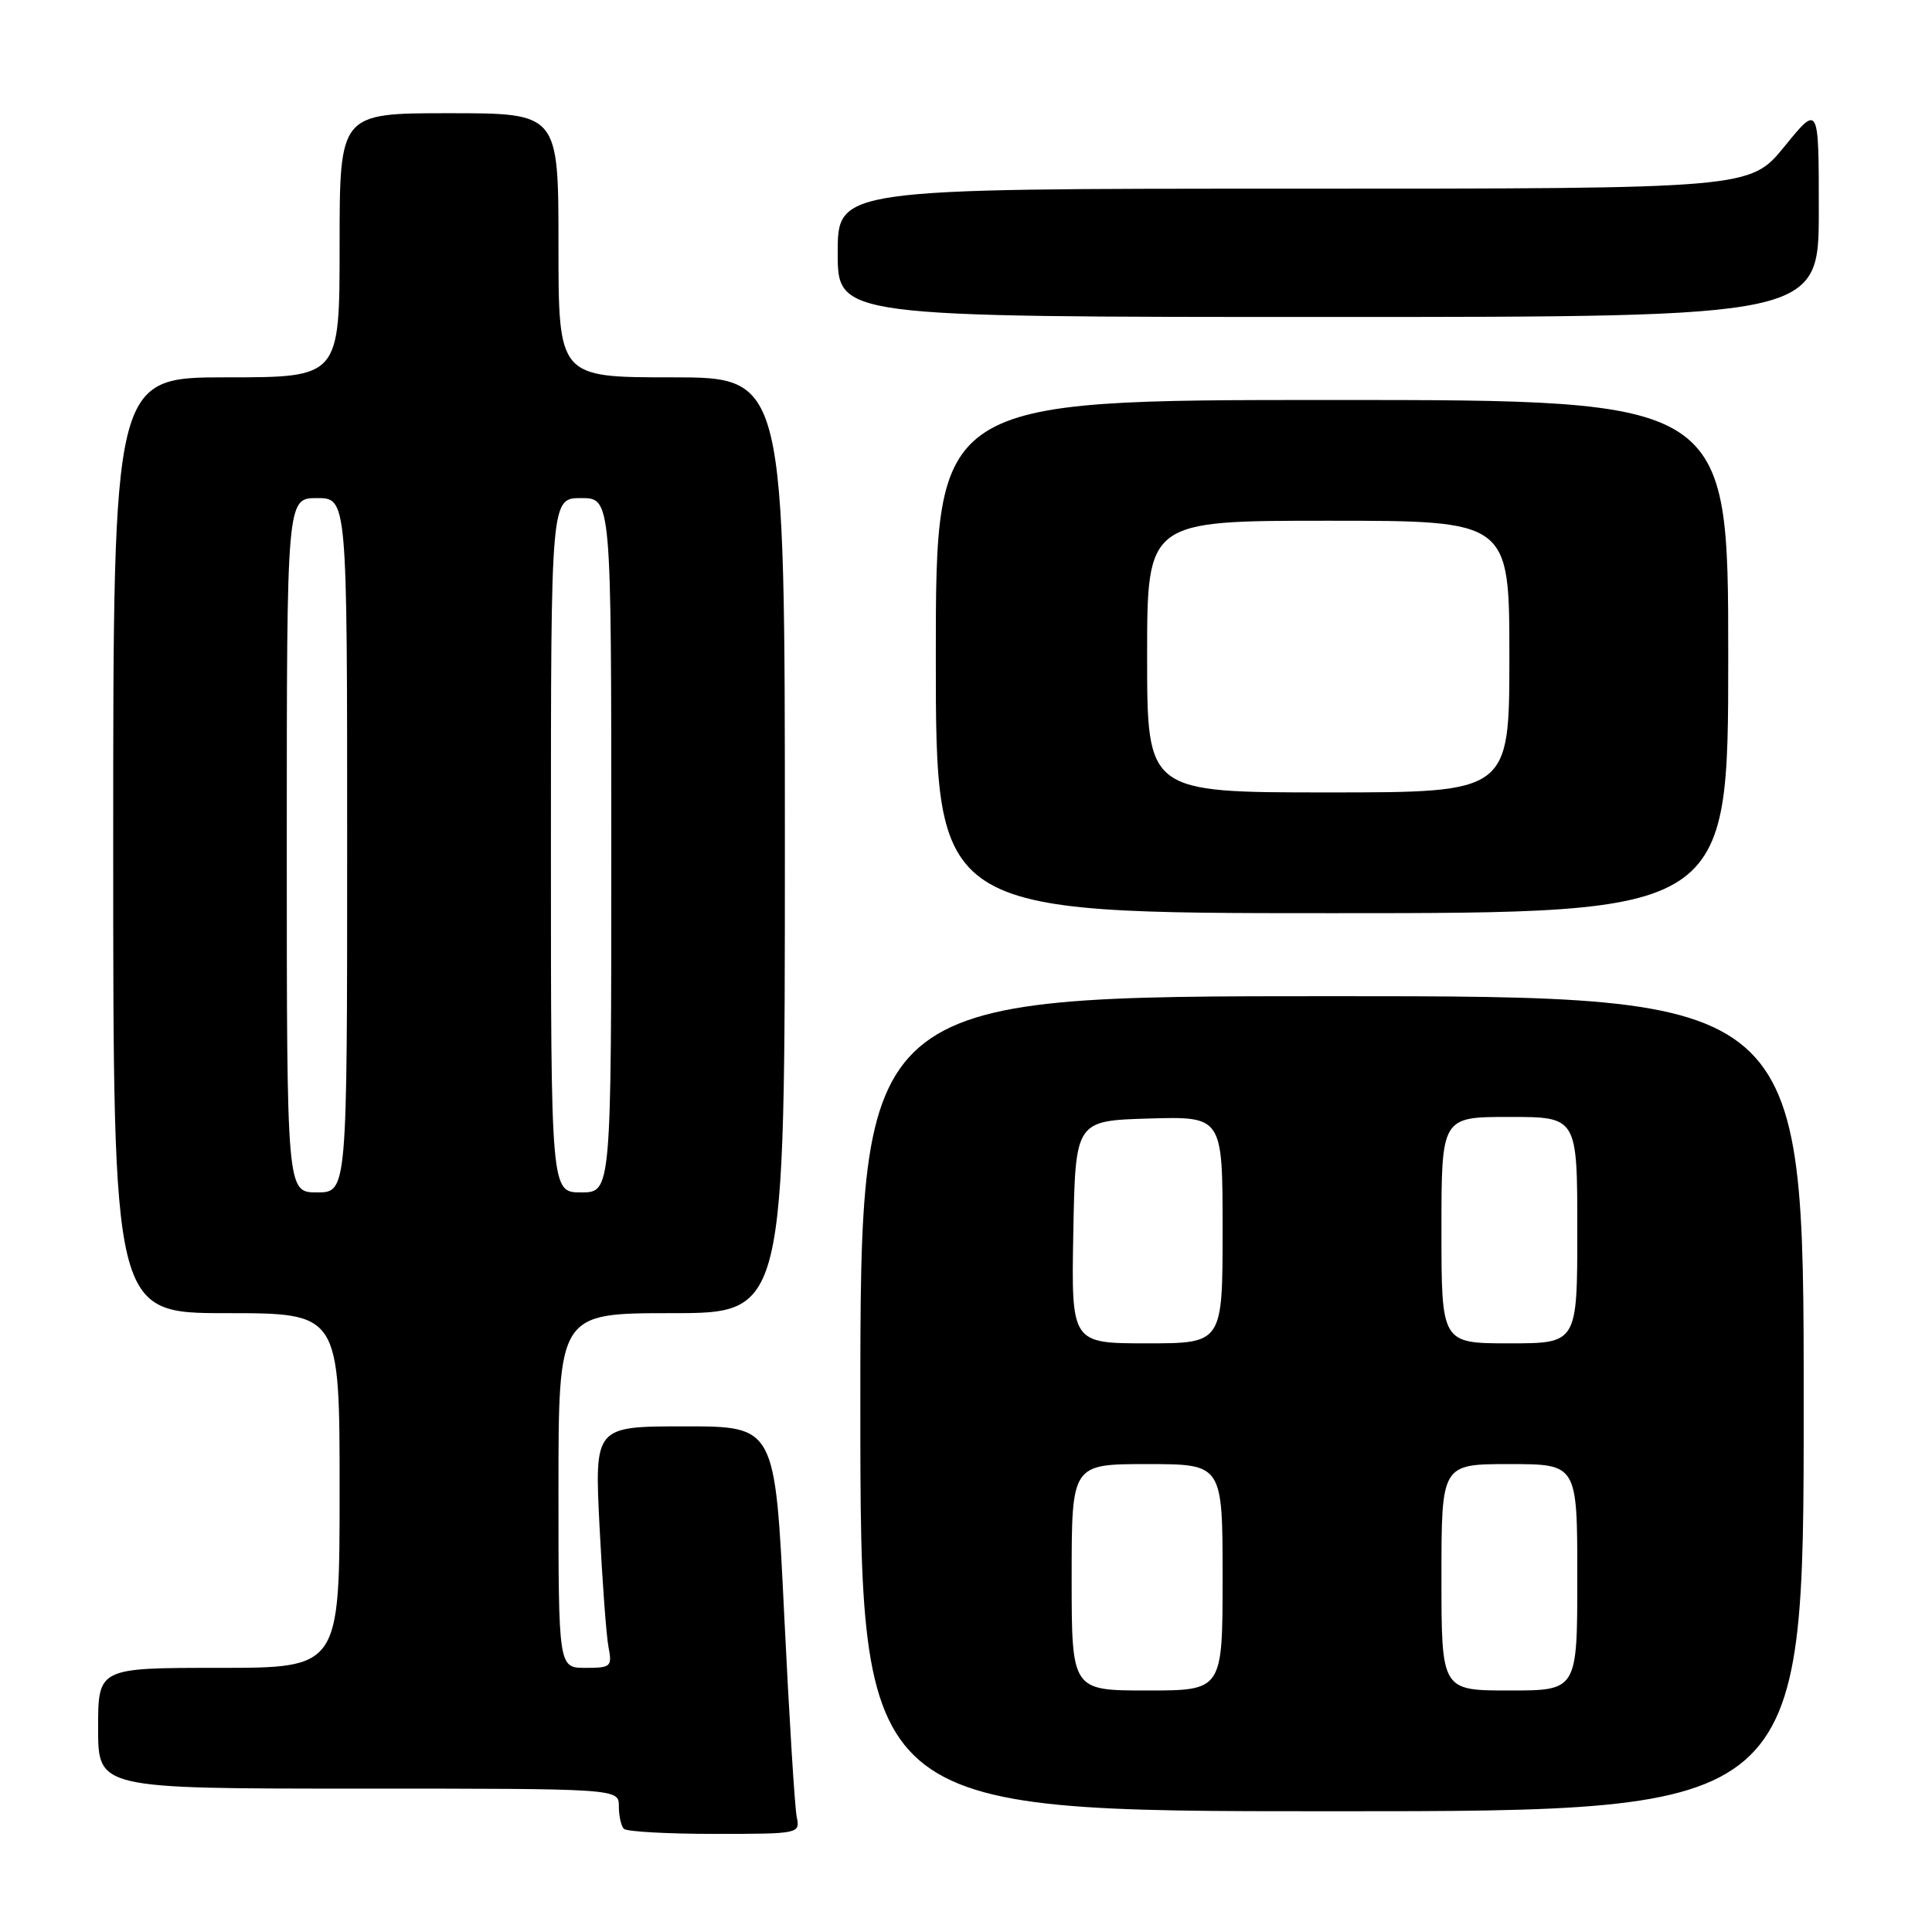 <?xml version="1.0" encoding="UTF-8" standalone="no"?>
<!DOCTYPE svg PUBLIC "-//W3C//DTD SVG 1.1//EN" "http://www.w3.org/Graphics/SVG/1.1/DTD/svg11.dtd" >
<svg xmlns="http://www.w3.org/2000/svg" xmlns:xlink="http://www.w3.org/1999/xlink" version="1.1" viewBox="0 0 256 256">
 <g >
 <path fill="currentColor"
d=" M 105.57 240.75 C 105.31 239.51 104.56 227.36 103.90 213.75 C 102.70 189.00 102.70 189.00 90.74 189.00 C 78.78 189.00 78.78 189.00 79.44 202.25 C 79.81 209.54 80.34 216.74 80.63 218.25 C 81.13 220.84 80.95 221.00 77.58 221.00 C 74.00 221.00 74.00 221.00 74.00 197.50 C 74.00 174.00 74.00 174.00 89.00 174.00 C 104.00 174.00 104.00 174.00 104.00 112.00 C 104.00 50.00 104.00 50.00 89.00 50.00 C 74.00 50.00 74.00 50.00 74.00 32.50 C 74.00 15.00 74.00 15.00 59.50 15.00 C 45.00 15.00 45.00 15.00 45.00 32.50 C 45.00 50.00 45.00 50.00 30.00 50.00 C 15.00 50.00 15.00 50.00 15.00 112.00 C 15.00 174.00 15.00 174.00 30.00 174.00 C 45.00 174.00 45.00 174.00 45.00 197.50 C 45.00 221.00 45.00 221.00 29.00 221.00 C 13.00 221.00 13.00 221.00 13.00 229.00 C 13.00 237.00 13.00 237.00 47.50 237.00 C 82.00 237.00 82.00 237.00 82.00 239.33 C 82.00 240.62 82.30 241.97 82.67 242.33 C 83.03 242.70 88.44 243.00 94.69 243.00 C 105.93 243.00 106.03 242.98 105.57 240.75 Z  M 239.00 186.00 C 239.00 132.00 239.00 132.00 176.50 132.00 C 114.00 132.00 114.00 132.00 114.00 186.00 C 114.00 240.00 114.00 240.00 176.50 240.00 C 239.00 240.00 239.00 240.00 239.00 186.00 Z  M 229.00 87.00 C 229.00 53.00 229.00 53.00 176.50 53.00 C 124.00 53.00 124.00 53.00 124.00 87.00 C 124.00 121.00 124.00 121.00 176.50 121.00 C 229.00 121.00 229.00 121.00 229.00 87.00 Z  M 241.00 27.91 C 241.00 13.82 241.00 13.82 236.45 19.41 C 231.89 25.00 231.89 25.00 171.45 25.00 C 111.00 25.00 111.00 25.00 111.00 33.50 C 111.00 42.00 111.00 42.00 176.00 42.00 C 241.00 42.00 241.00 42.00 241.00 27.91 Z  M 38.00 112.00 C 38.00 66.00 38.00 66.00 42.00 66.00 C 46.00 66.00 46.00 66.00 46.00 112.00 C 46.00 158.00 46.00 158.00 42.00 158.00 C 38.00 158.00 38.00 158.00 38.00 112.00 Z  M 73.00 112.00 C 73.00 66.00 73.00 66.00 77.00 66.00 C 81.00 66.00 81.00 66.00 81.00 112.00 C 81.00 158.00 81.00 158.00 77.00 158.00 C 73.00 158.00 73.00 158.00 73.00 112.00 Z  M 142.00 209.00 C 142.00 194.00 142.00 194.00 152.00 194.00 C 162.00 194.00 162.00 194.00 162.00 209.00 C 162.00 224.00 162.00 224.00 152.00 224.00 C 142.00 224.00 142.00 224.00 142.00 209.00 Z  M 191.00 209.00 C 191.00 194.00 191.00 194.00 200.00 194.00 C 209.00 194.00 209.00 194.00 209.00 209.00 C 209.00 224.00 209.00 224.00 200.00 224.00 C 191.00 224.00 191.00 224.00 191.00 209.00 Z  M 142.22 163.25 C 142.50 148.50 142.50 148.50 152.25 148.21 C 162.00 147.93 162.00 147.93 162.00 162.96 C 162.00 178.00 162.00 178.00 151.97 178.00 C 141.95 178.00 141.95 178.00 142.22 163.25 Z  M 191.00 163.00 C 191.00 148.00 191.00 148.00 200.00 148.00 C 209.00 148.00 209.00 148.00 209.00 163.00 C 209.00 178.00 209.00 178.00 200.00 178.00 C 191.00 178.00 191.00 178.00 191.00 163.00 Z  M 152.00 87.00 C 152.00 69.00 152.00 69.00 176.00 69.00 C 200.00 69.00 200.00 69.00 200.00 87.00 C 200.00 105.00 200.00 105.00 176.00 105.00 C 152.00 105.00 152.00 105.00 152.00 87.00 Z "/>
</g>
</svg>